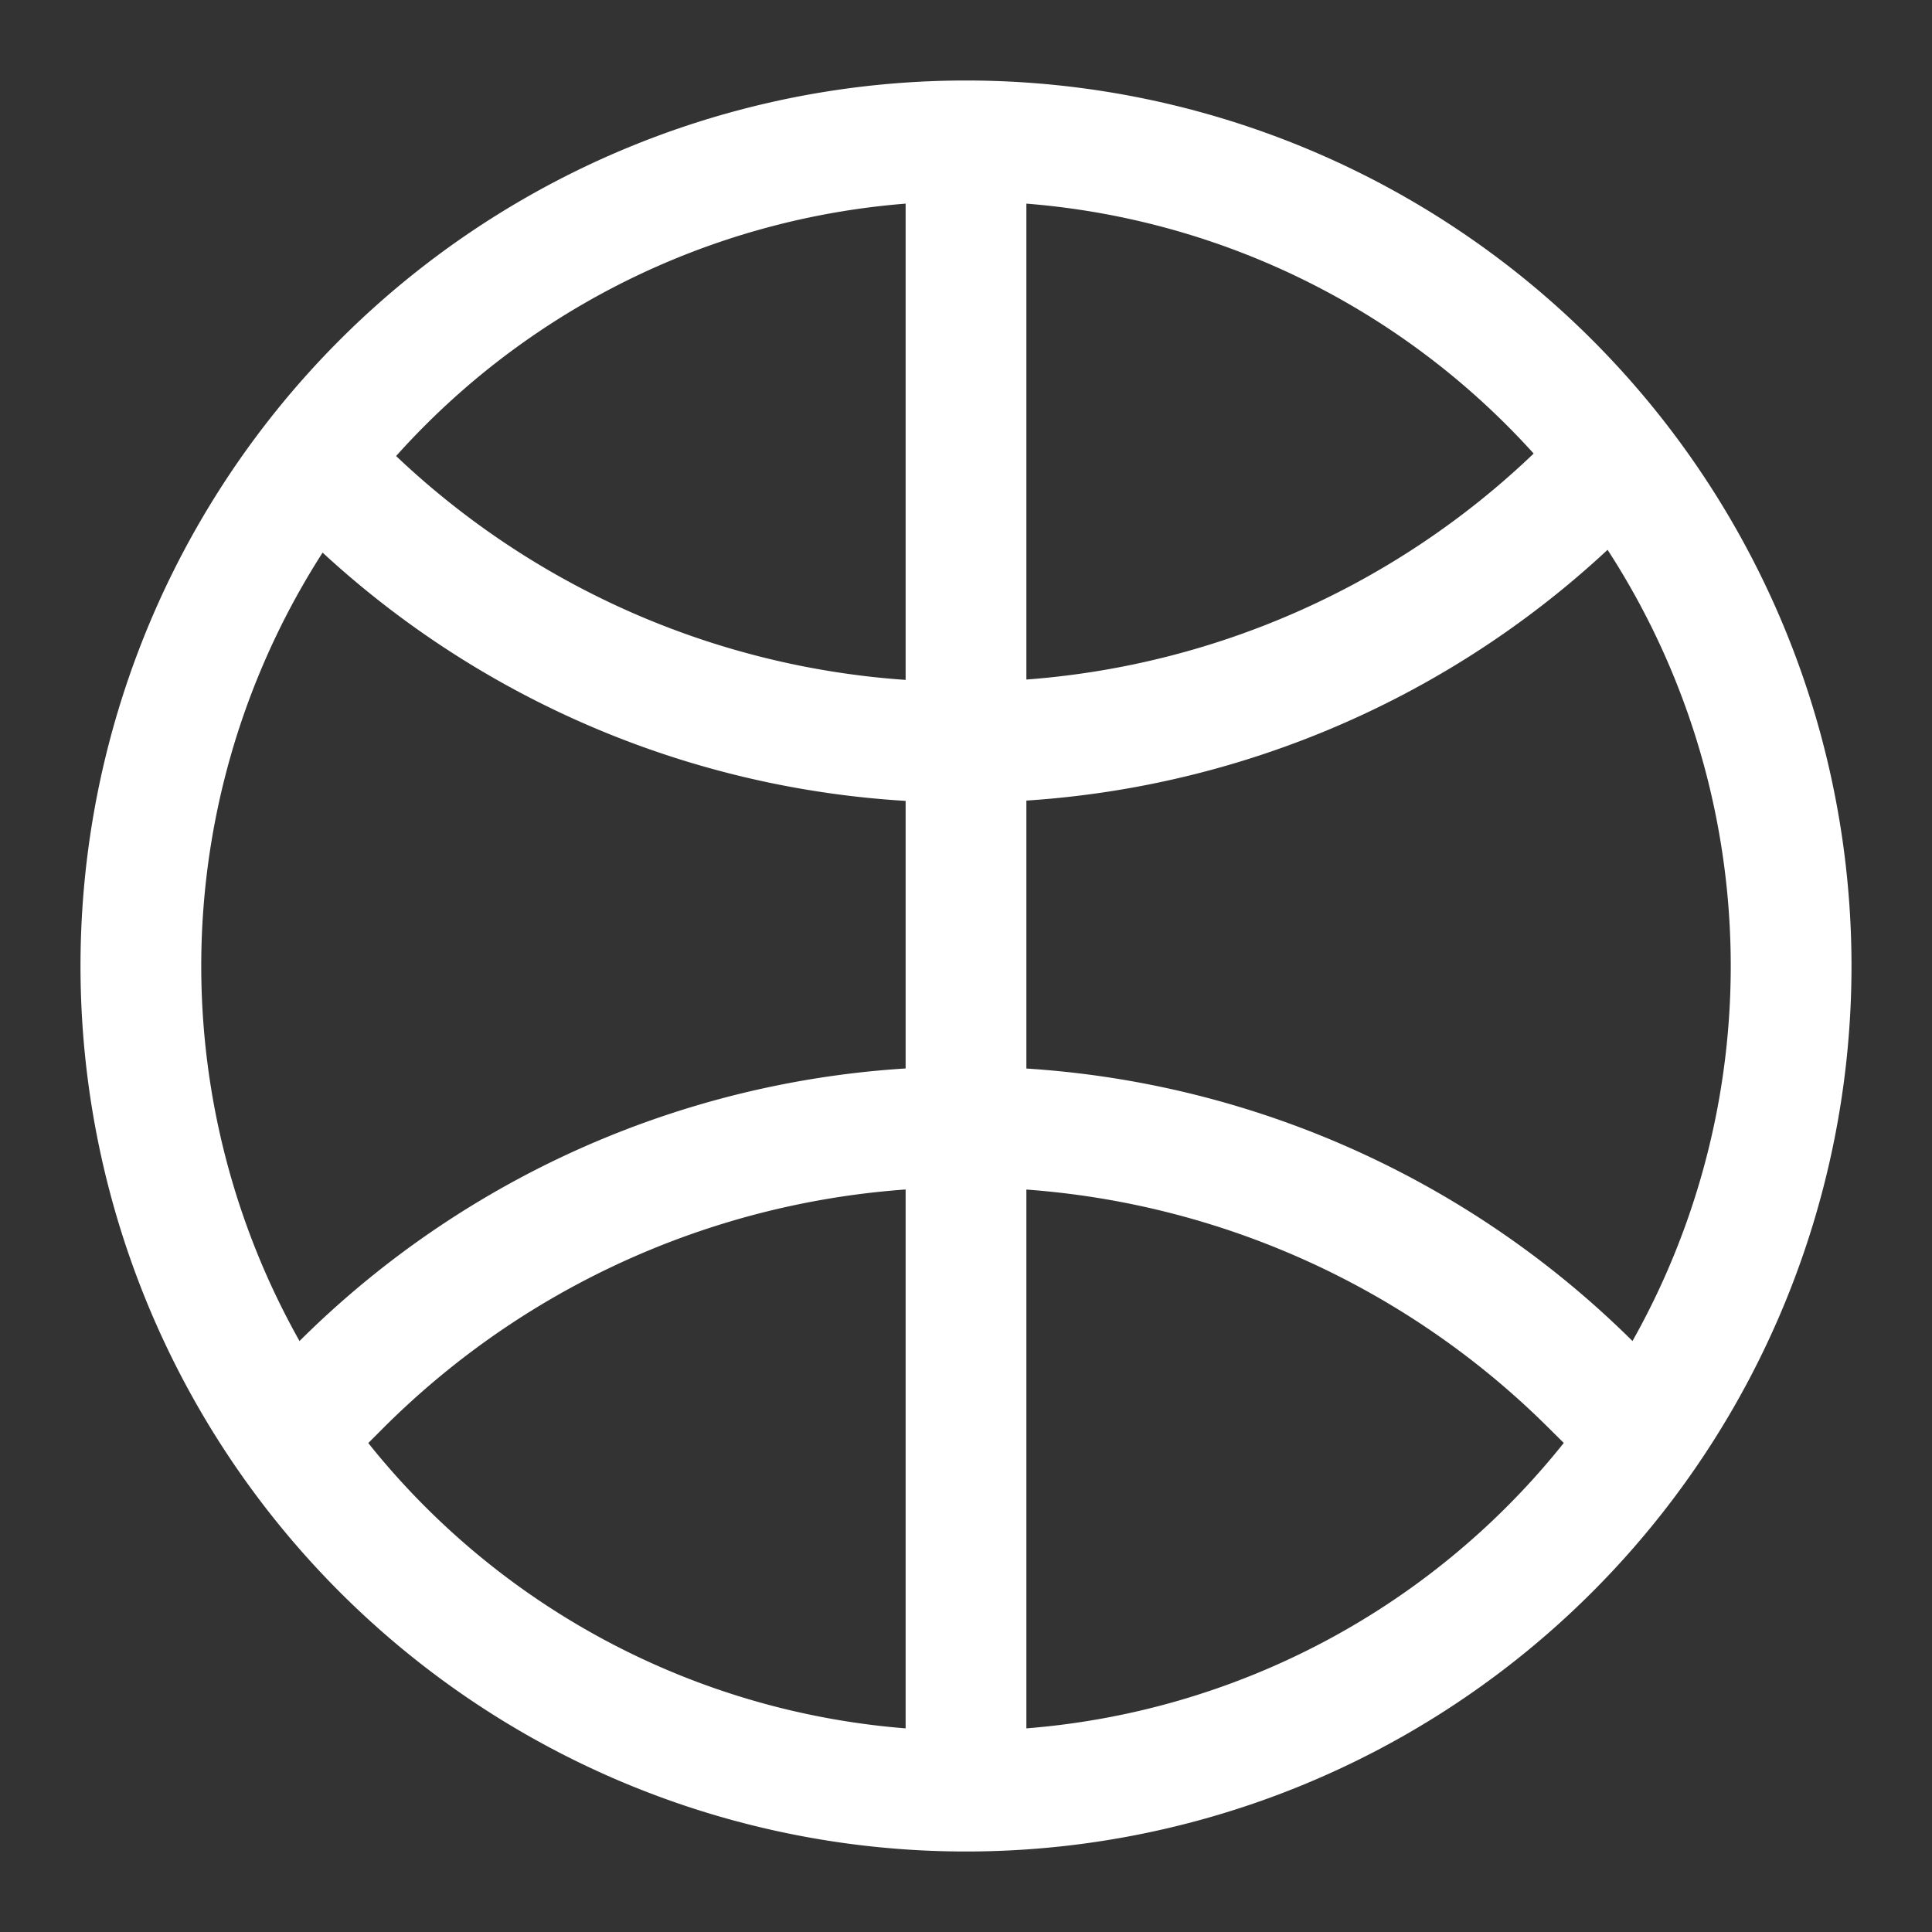 <svg id="Layer_1" data-name="Layer 1" xmlns="http://www.w3.org/2000/svg" viewBox="0 0 48 48"><rect x="0" y="0" width="48" height="48" fill="#333333" stroke="none"/><defs><style>.cls-1{fill:#fff;}.cls-2,.cls-3{fill:none;stroke:#fff;stroke-miterlimit:10;stroke-width:3px;}.cls-2{stroke-linecap:square;}</style></defs><title>icon_dribbble</title><path class="cls-1" d="M24,5A19,19,0,1,1,5,24,19,19,0,0,1,24,5m0-3h0A22,22,0,0,0,2,24H2A22,22,0,0,0,24,46h0A22,22,0,0,0,46,24h0A22,22,0,0,0,24,2Z"/><path class="cls-2" d="M8.44,34.44A21.93,21.93,0,0,1,24,28h0a22,22,0,0,1,15.5,6.38"/><path class="cls-3" d="M39.5,12a21.93,21.93,0,0,1-15.56,6.44h0a21.93,21.93,0,0,1-15.5-6.38"/><line class="cls-3" x1="24" y1="3.5" x2="24" y2="44.5"/></svg>